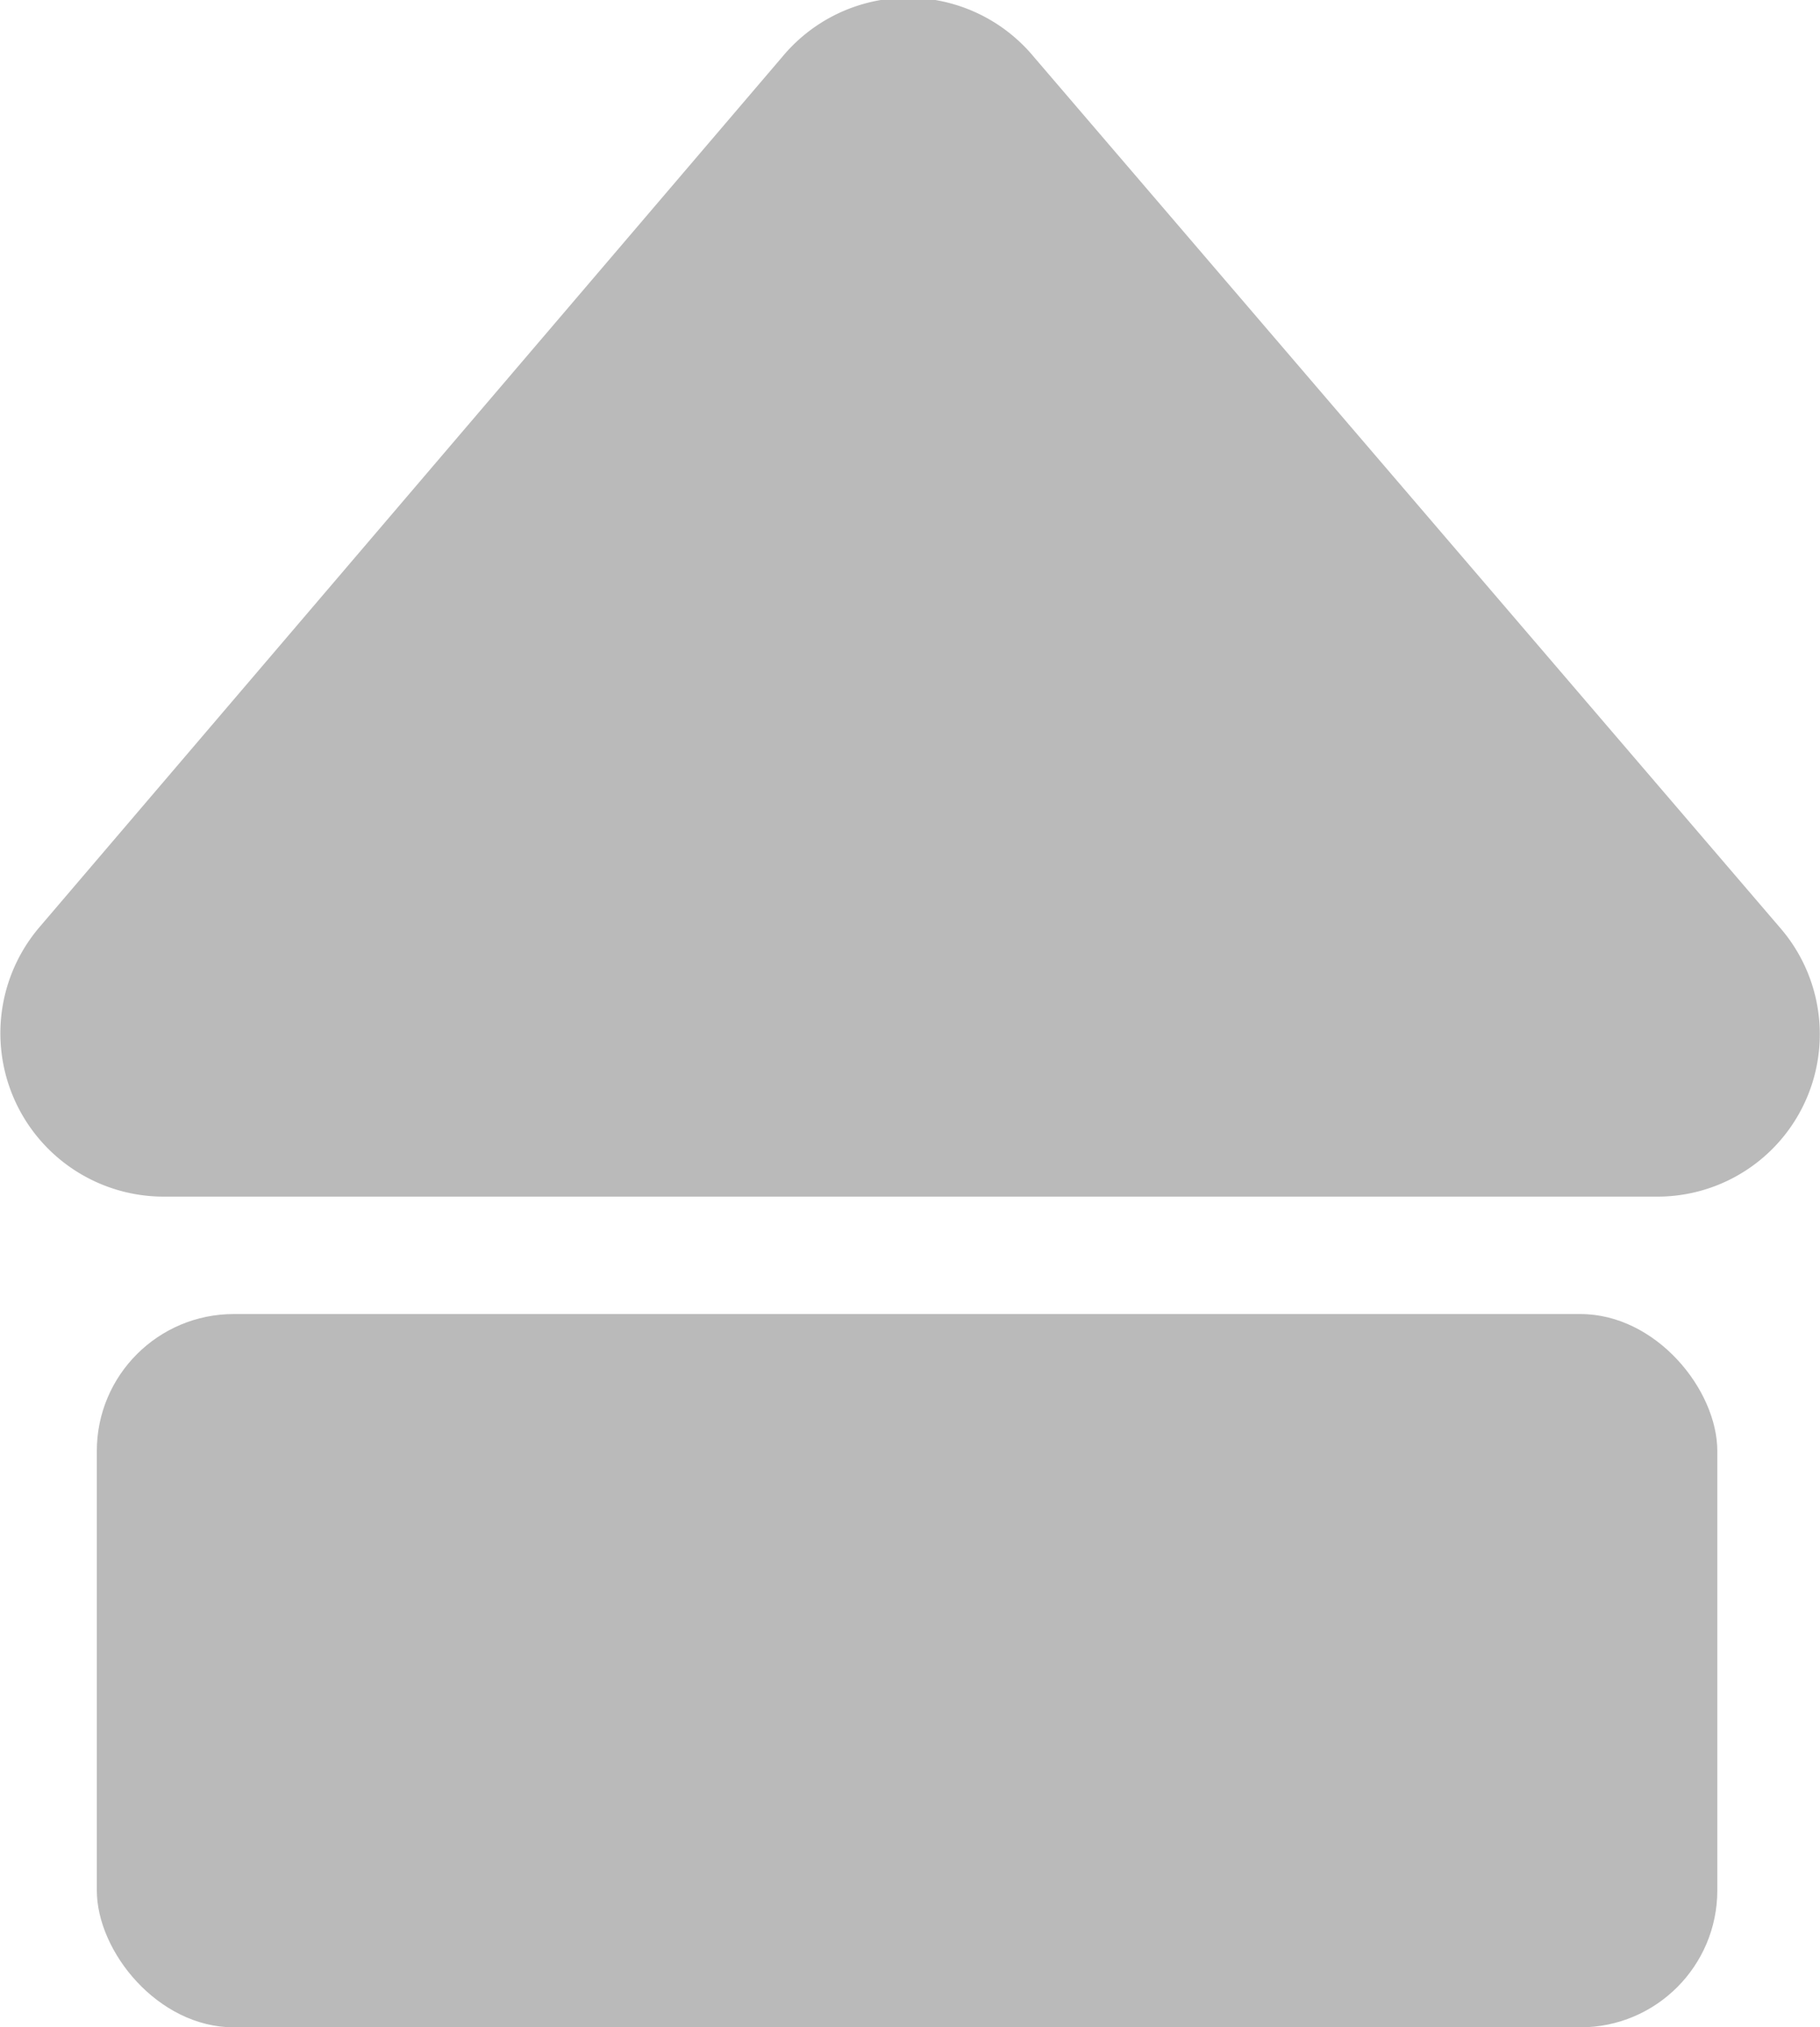 <svg xmlns="http://www.w3.org/2000/svg" viewBox="0 0 18.61 20.72"><defs><style>.cls-1{opacity:0.27;}</style></defs><g id="Layer_2" data-name="Layer 2"><g id="Capa_2" data-name="Capa 2"><path class="cls-1" d="M8,.58.4,9.48a1.67,1.67,0,0,0,1.27,2.75H16.94A1.66,1.66,0,0,0,18.2,9.48L10.57.58A1.67,1.67,0,0,0,8,.58Z"/><rect class="cls-1" x="0.99" y="13.43" width="16.57" height="7.29" rx="1.4"/></g></g></svg>